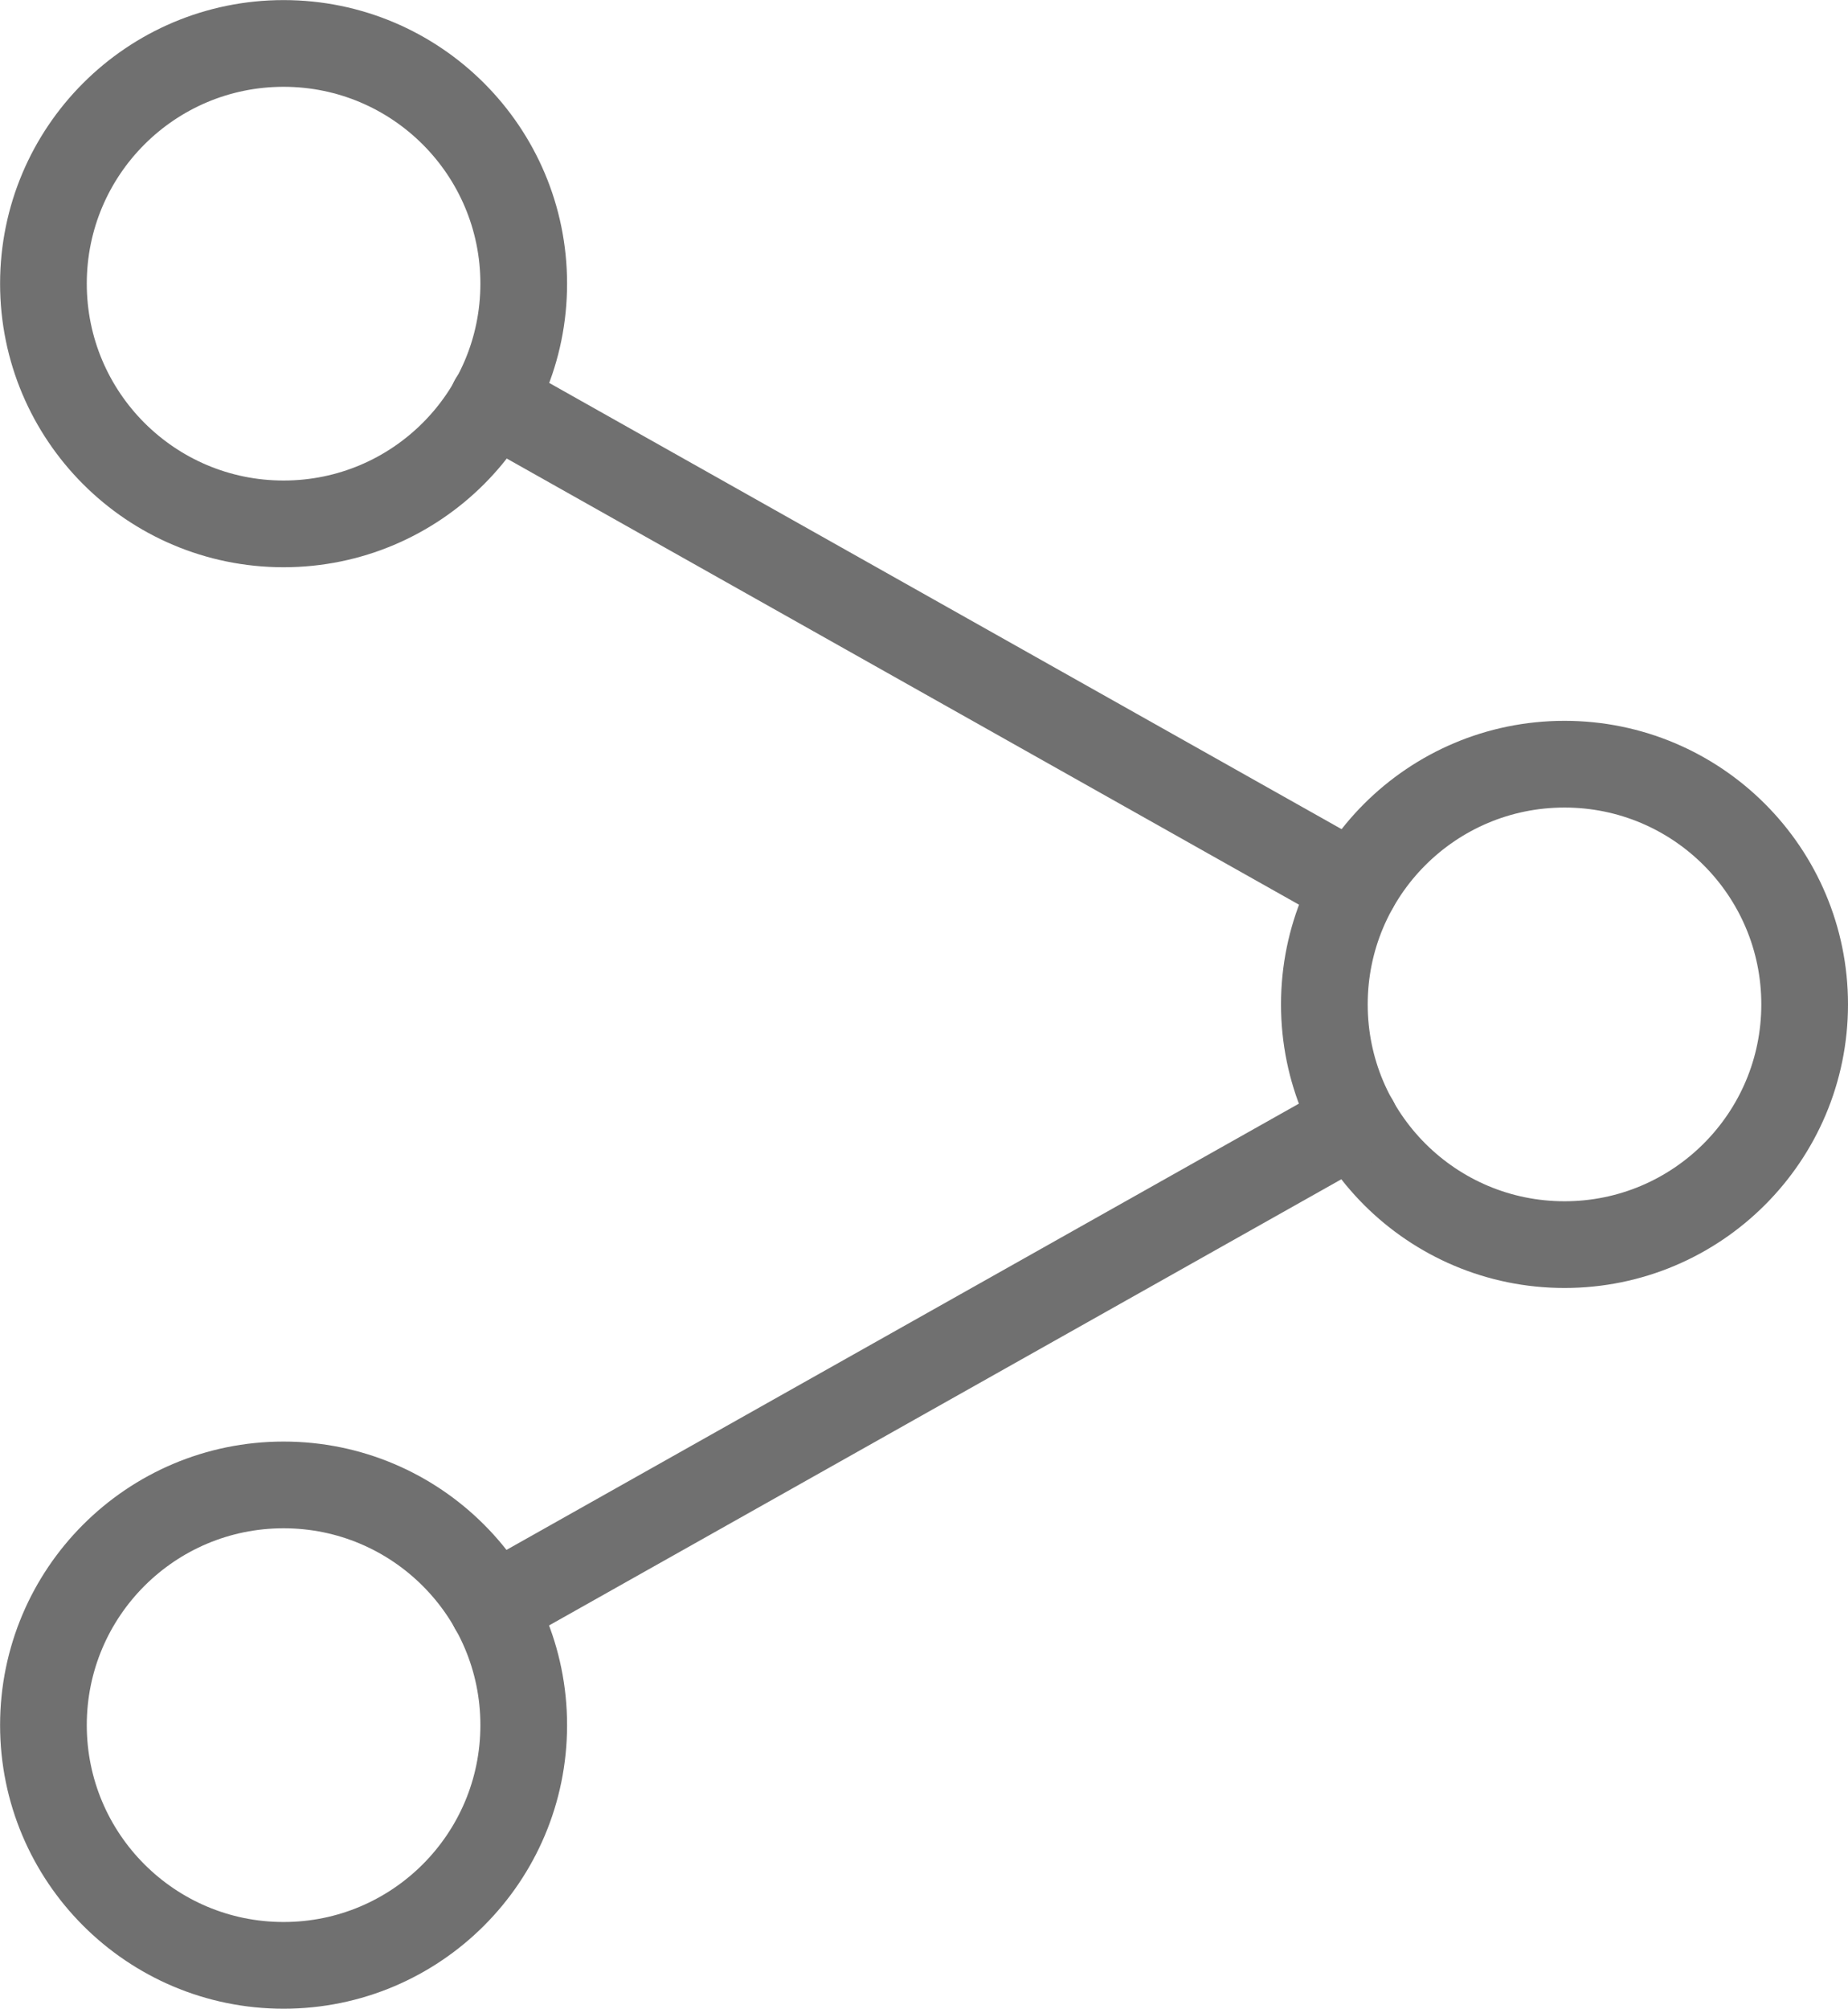 <svg xmlns="http://www.w3.org/2000/svg" width="21.316" height="23.163" viewBox="0 0 21.316 23.163">
    <g id="share-social-outline" transform="translate(20.816 22.663) rotate(180)">
        <ellipse id="Ellipse_3156" data-name="Ellipse 3156" cx="2.77" cy="2.77" rx="2.77" ry="2.77" transform="translate(0 8.311)" fill="none" stroke="#707070" stroke-linecap="round" stroke-linejoin="round" stroke-width="1"/>
        <ellipse id="Ellipse_3157" data-name="Ellipse 3157" cx="2.77" cy="2.77" rx="2.77" ry="2.77" transform="translate(14.775)" fill="none" stroke="#707070" stroke-linecap="round" stroke-linejoin="round" stroke-width="1"/>
        <ellipse id="Ellipse_3158" data-name="Ellipse 3158" cx="2.77" cy="2.77" rx="2.77" ry="2.77" transform="translate(14.775 16.622)" fill="none" stroke="#707070" stroke-linecap="round" stroke-linejoin="round" stroke-width="1"/>
        <path id="Path_79727" data-name="Path 79727" d="M0,0,9.947,5.6" transform="translate(5.185 12.44)" fill="none" stroke="#707070" stroke-linecap="round" stroke-linejoin="round" stroke-width="1"/>
        <path id="Path_79728" data-name="Path 79728" d="M9.947,0,0,5.6" transform="translate(5.185 4.128)" fill="none" stroke="#707070" stroke-linecap="round" stroke-linejoin="round" stroke-width="1"/>
    </g>
</svg>
